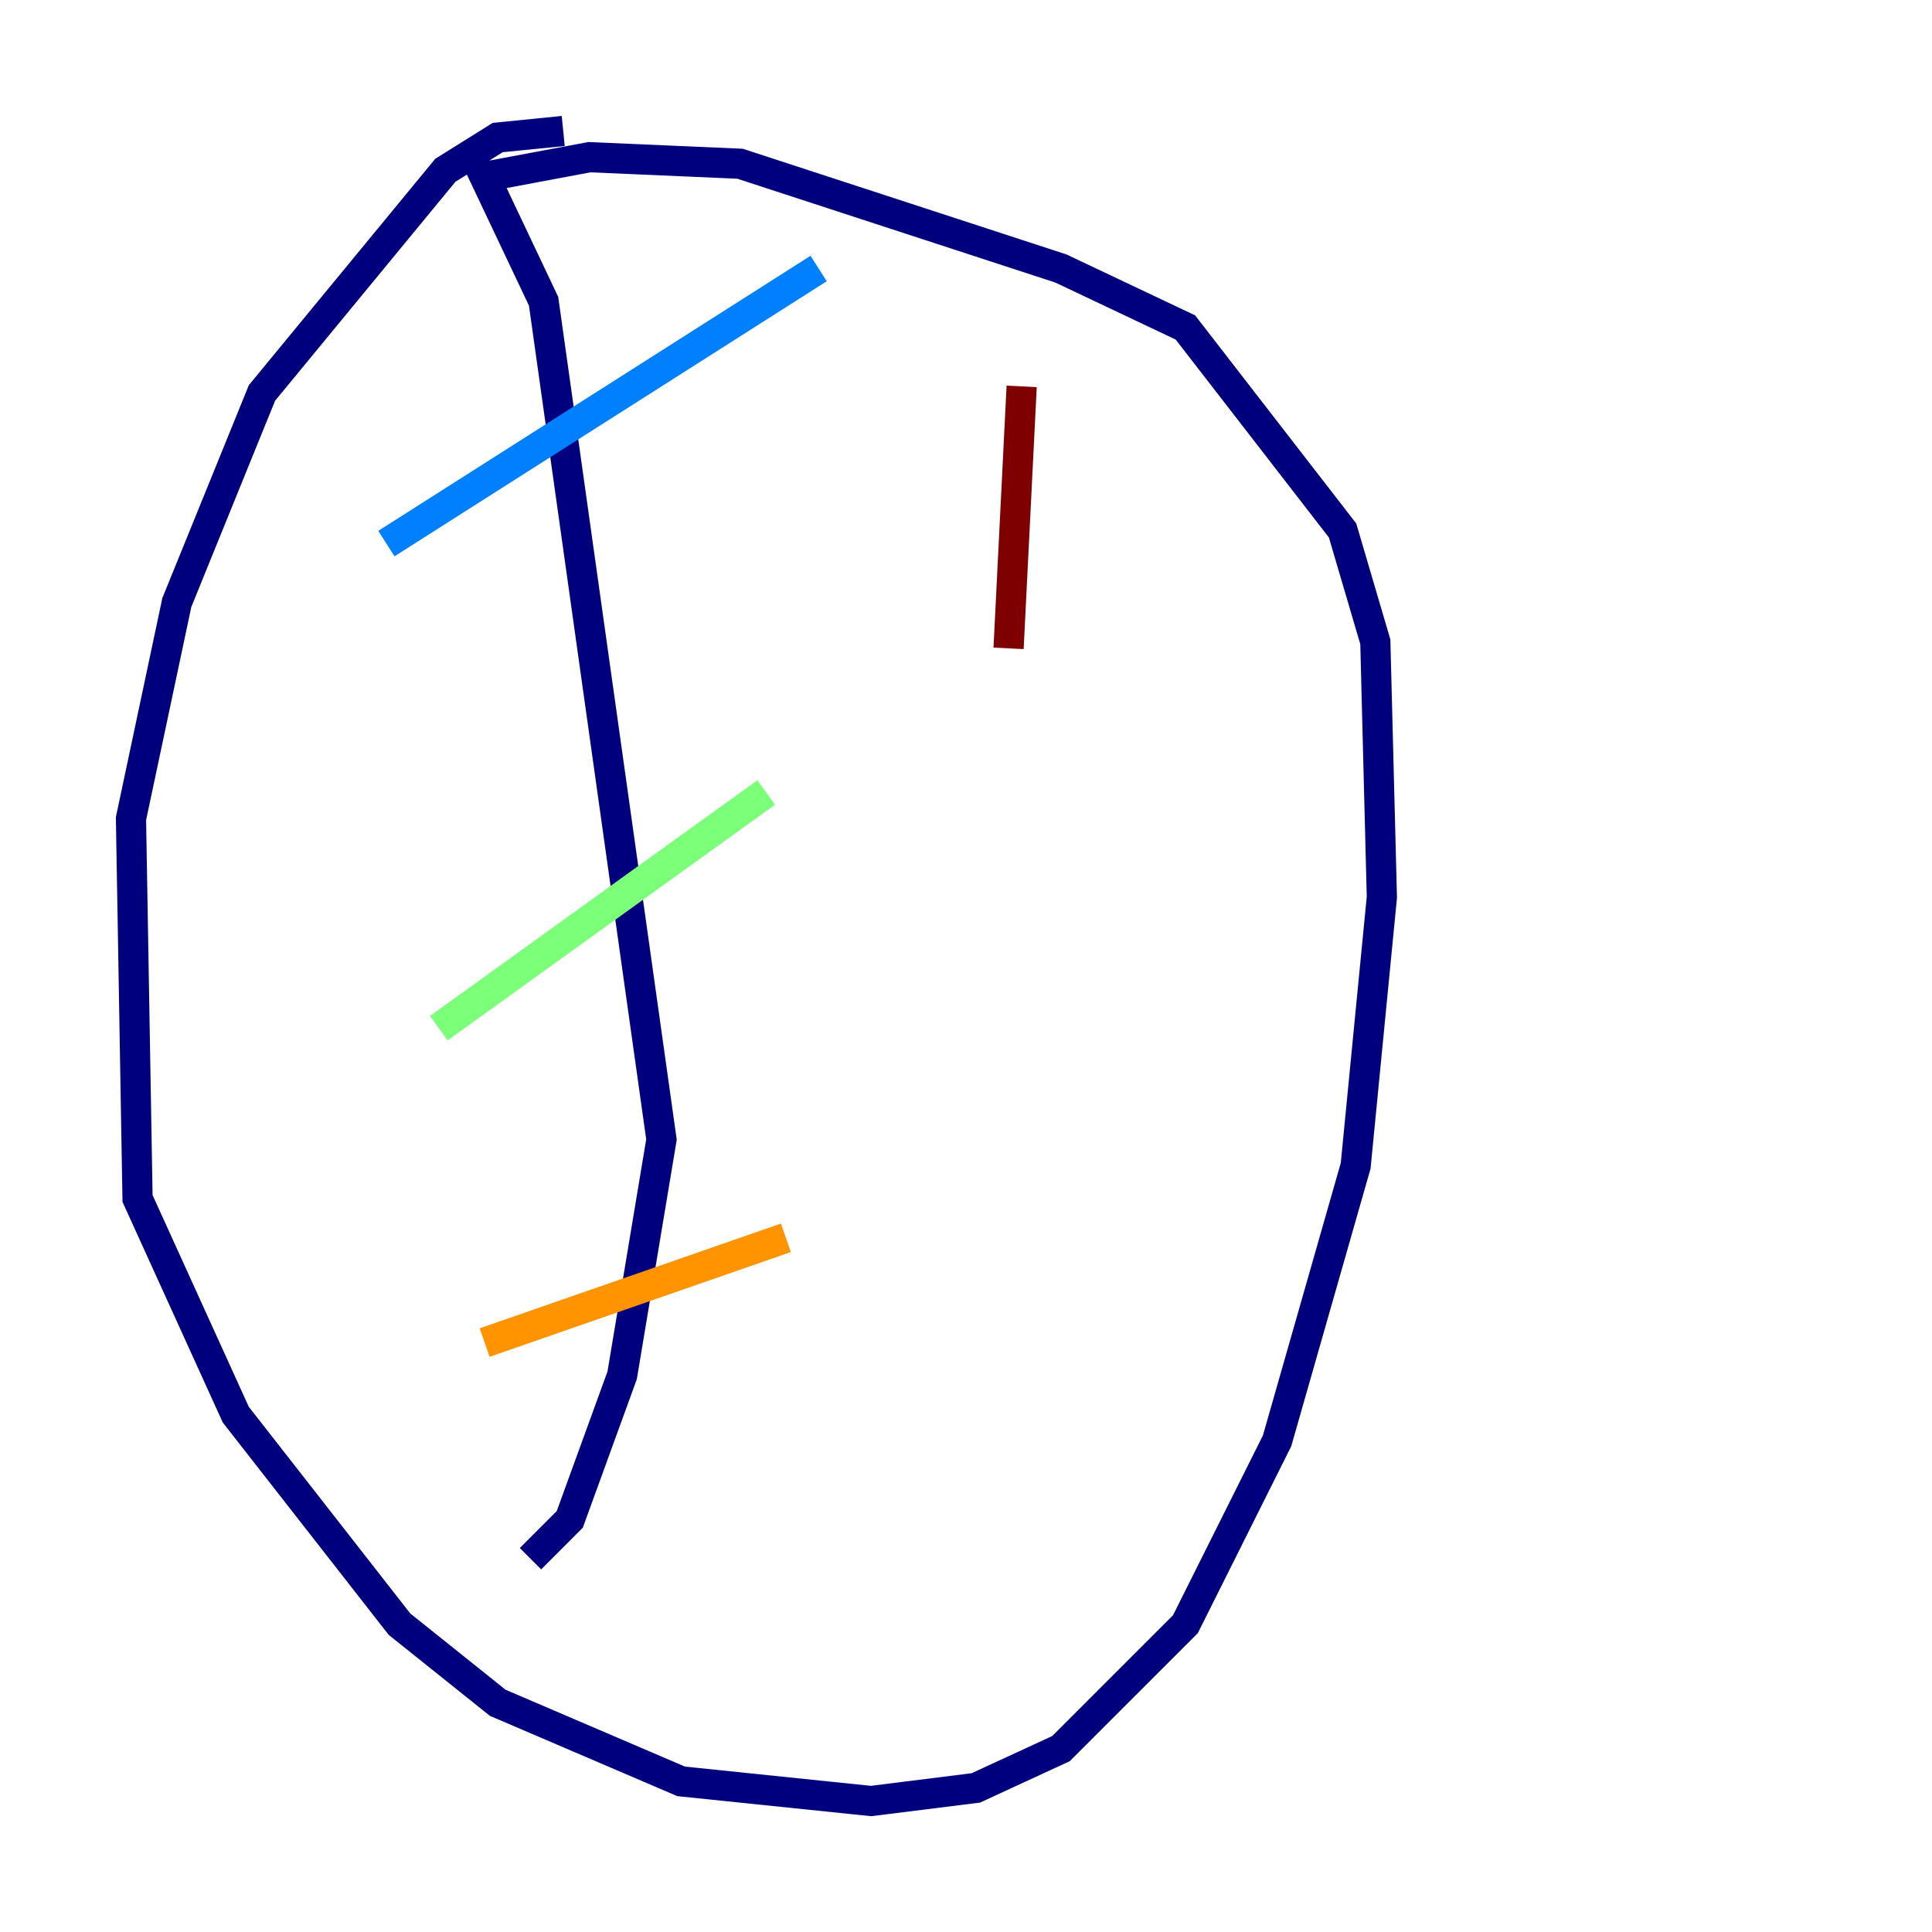 <?xml version="1.0" encoding="utf-8" ?>
<svg baseProfile="tiny" height="128" version="1.2" viewBox="0,0,128,128" width="128" xmlns="http://www.w3.org/2000/svg" xmlns:ev="http://www.w3.org/2001/xml-events" xmlns:xlink="http://www.w3.org/1999/xlink"><defs /><polyline fill="none" points="37.315,8.678 32.976,9.112 29.505,11.281 17.356,26.034 11.715,39.919 8.678,54.237 9.112,79.403 15.62,93.722 26.468,107.607 32.976,112.814 45.125,118.02 57.709,119.322 64.651,118.454 70.291,115.851 78.536,107.607 84.61,95.458 89.817,77.234 91.552,59.444 91.119,42.522 88.949,35.146 78.536,21.695 70.291,17.79 49.031,10.848 39.051,10.414 32.108,11.715 36.014,19.959 43.824,75.498 41.22,91.119 37.749,100.664 35.146,103.268" stroke="#00007f" stroke-width="2" /><polyline fill="none" points="25.6,36.014 54.237,17.79" stroke="#0080ff" stroke-width="2" /><polyline fill="none" points="29.071,68.122 50.766,52.502" stroke="#7cff79" stroke-width="2" /><polyline fill="none" points="32.108,88.949 52.068,82.007" stroke="#ff9400" stroke-width="2" /><polyline fill="none" points="67.688,25.6 66.82,42.956" stroke="#7f0000" stroke-width="2" /></svg>
